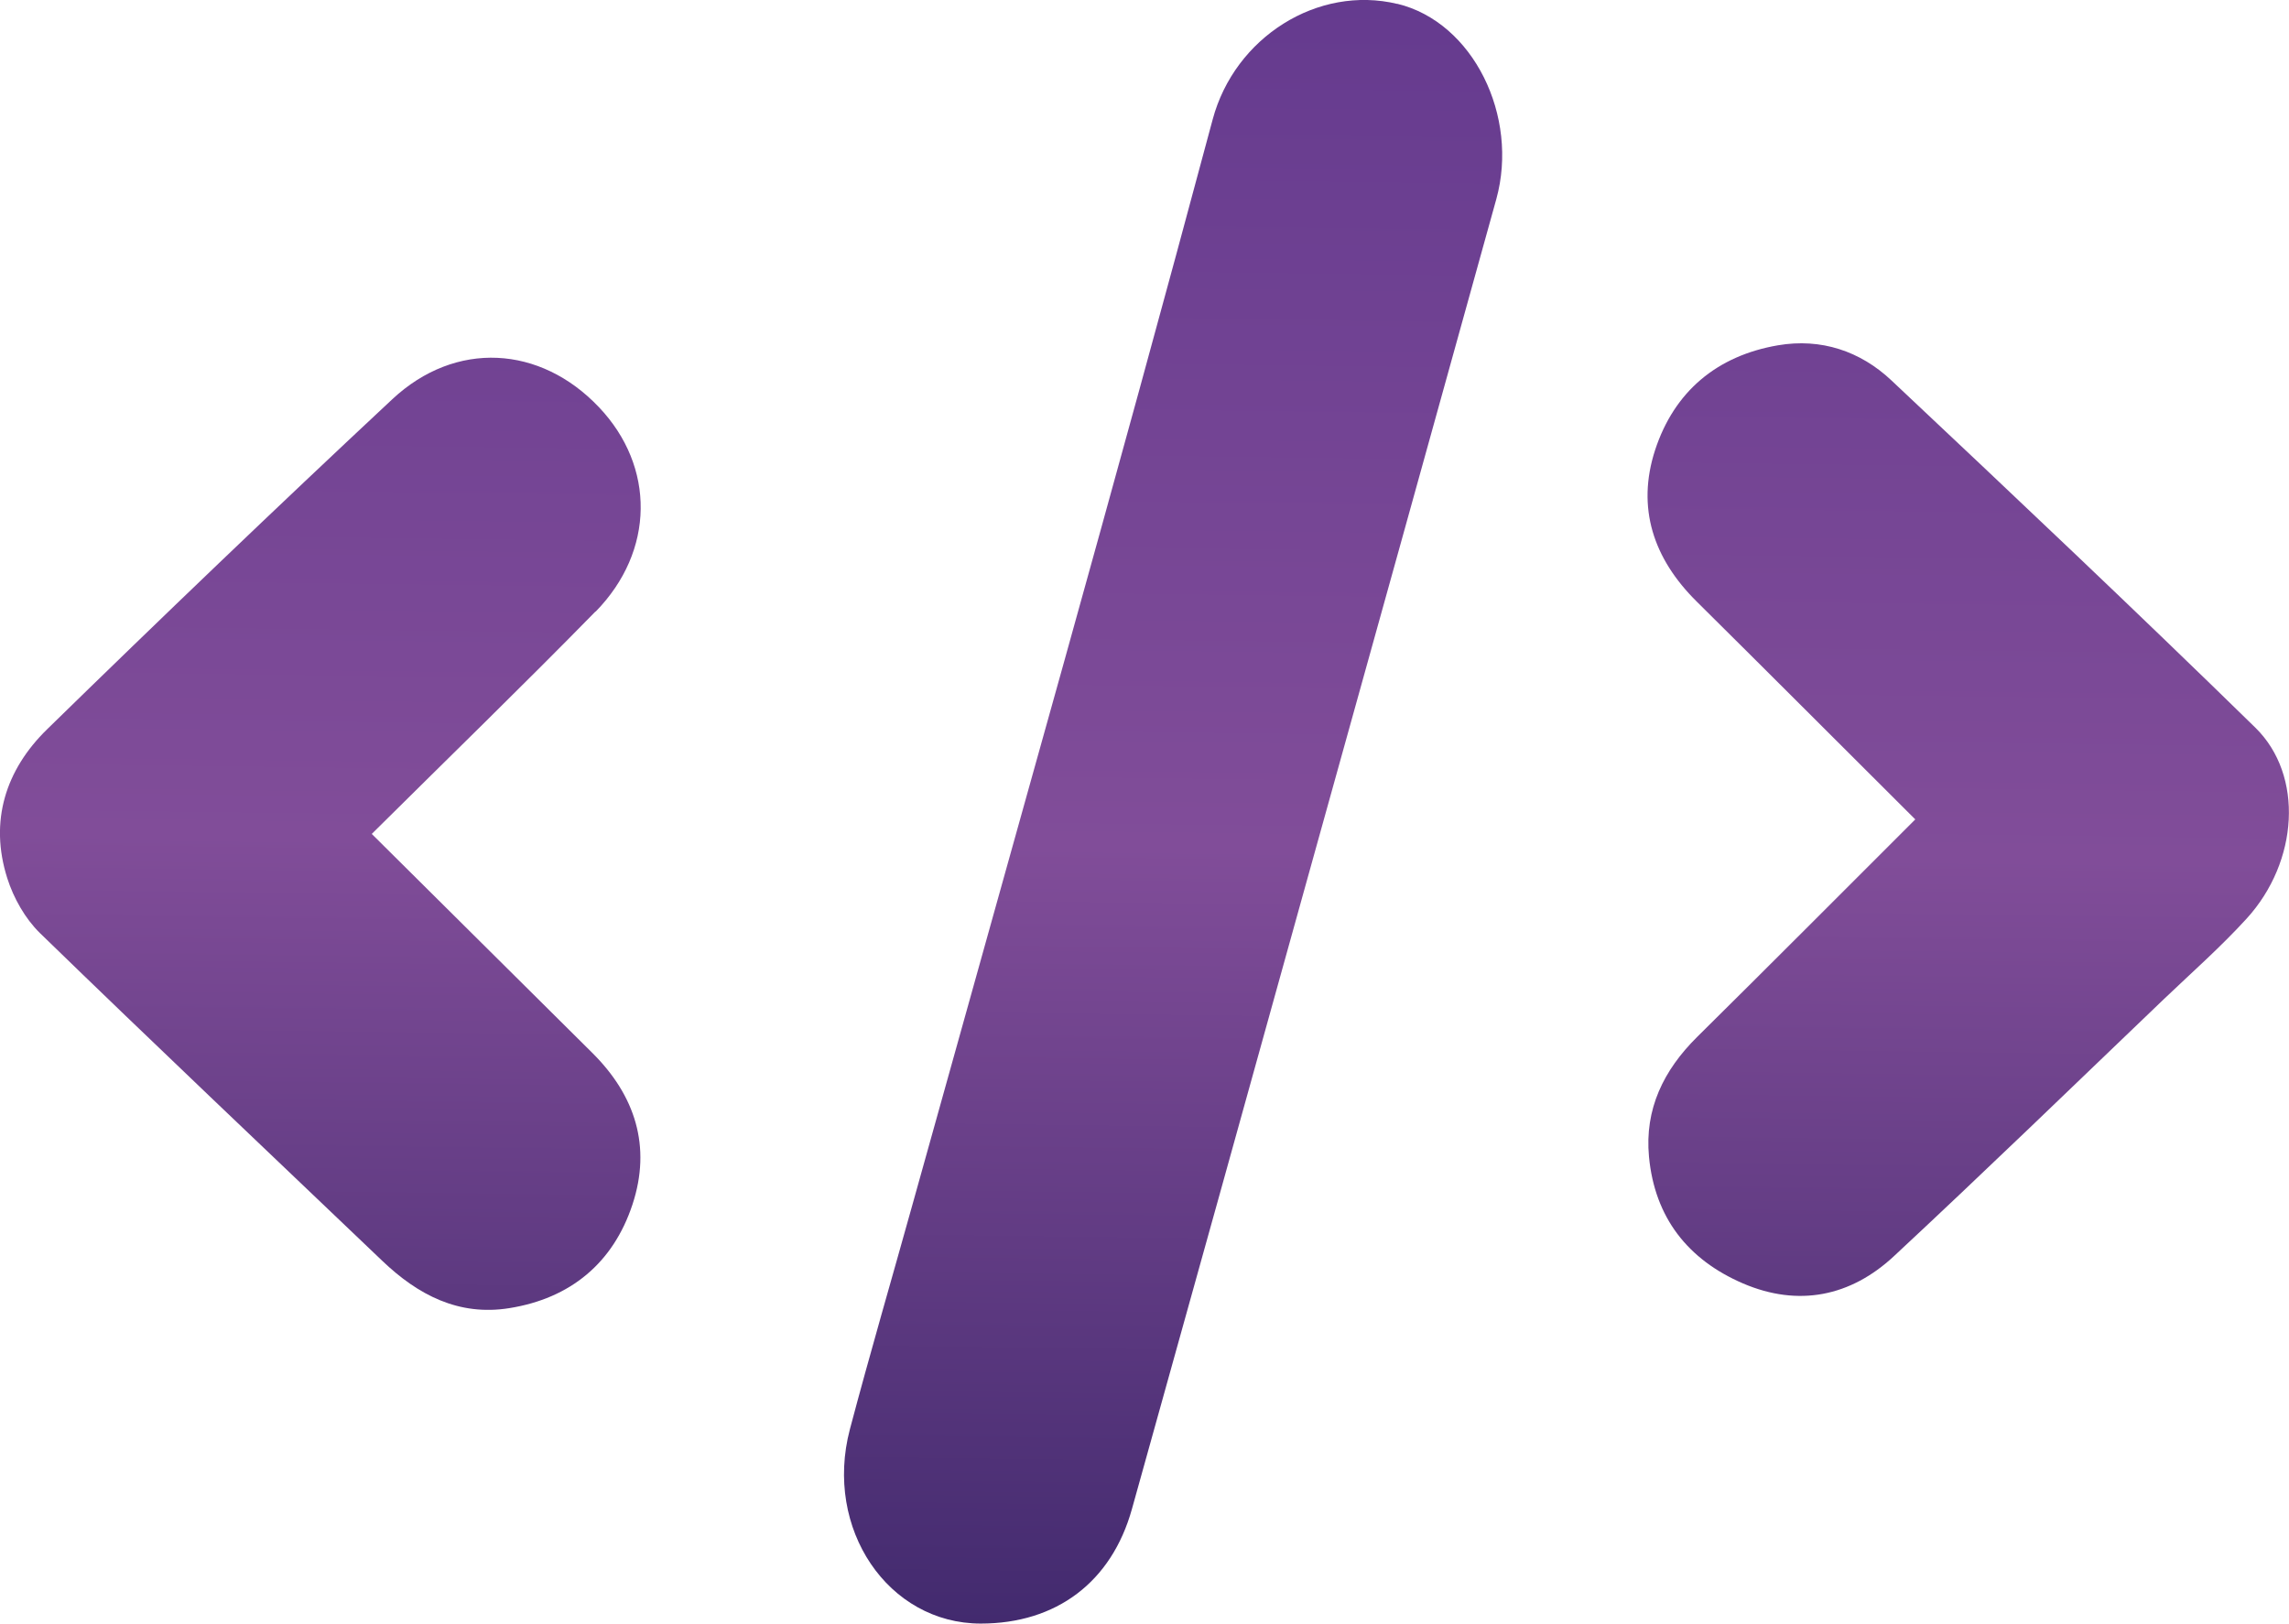 <?xml version="1.0" encoding="UTF-8"?>
<svg id="Your_Photo" data-name="Your Photo" xmlns="http://www.w3.org/2000/svg" xmlns:xlink="http://www.w3.org/1999/xlink" viewBox="0 0 163.84 116.24">
  <defs>
    <style>
      .cls-1 {
        fill: url(#Degradado_sin_nombre_150);
      }

      .cls-1, .cls-2, .cls-3 {
        stroke-width: 0px;
      }

      .cls-2 {
        fill: url(#Degradado_sin_nombre_144);
      }

      .cls-3 {
        fill: url(#Degradado_sin_nombre_154);
      }
    </style>
    <linearGradient id="Degradado_sin_nombre_144" data-name="Degradado sin nombre 144" x1="83.13" y1="124.56" x2="84.83" y2="-8.55" gradientUnits="userSpaceOnUse">
      <stop offset="0" stop-color="#392568"/>
      <stop offset=".48" stop-color="#814d99"/>
      <stop offset="1" stop-color="#61388d"/>
    </linearGradient>
    <linearGradient id="Degradado_sin_nombre_150" data-name="Degradado sin nombre 150" x1="22.25" y1="123.78" x2="23.96" y2="-9.33" gradientUnits="userSpaceOnUse">
      <stop offset="0" stop-color="#3a2668"/>
      <stop offset=".48" stop-color="#814d99"/>
      <stop offset="1" stop-color="#61388d"/>
    </linearGradient>
    <linearGradient id="Degradado_sin_nombre_154" data-name="Degradado sin nombre 154" x1="139.88" y1="125.28" x2="141.59" y2="-7.82" gradientUnits="userSpaceOnUse">
      <stop offset="0" stop-color="#3a2668"/>
      <stop offset=".48" stop-color="#814d99"/>
      <stop offset="1" stop-color="#61388d"/>
    </linearGradient>
  </defs>
  <path class="cls-2" d="M100.02.28c-5.69-1.37-11.64,2.38-13.22,8.27-6.94,25.93-14.27,51.76-21.47,77.62-1.5,5.39-3.07,10.76-4.5,16.16-1.87,7.12,2.74,13.9,9.37,13.9,5.4,0,9.36-2.96,10.82-8.2,4.19-15,8.36-30.01,12.53-45.02,4.52-16.25,9.05-32.5,13.55-48.75,1.64-5.93-1.65-12.68-7.09-13.99Z"/>
  <path class="cls-1" d="M42.63,43.79c4.25-4.34,4.28-10.39.24-14.64-4.2-4.43-10.26-4.8-14.79-.57-8.33,7.78-16.56,15.67-24.71,23.63-2.96,2.89-4.15,6.57-2.85,10.66.45,1.42,1.28,2.89,2.33,3.92,8.11,7.88,16.33,15.66,24.51,23.47,2.55,2.44,5.47,3.97,9.09,3.39,4.39-.7,7.44-3.24,8.82-7.42,1.37-4.15.2-7.81-2.89-10.87-5.15-5.11-10.29-10.22-15.77-15.66,5.5-5.46,10.82-10.62,16.01-15.92Z"/>
  <path class="cls-3" d="M135.38,27.23c-2.22-2.09-5.03-3.04-8.12-2.51-4.37.75-7.42,3.31-8.79,7.49-1.35,4.15-.12,7.79,2.97,10.85,5.15,5.1,10.27,10.24,15.65,15.6-5.36,5.35-10.47,10.49-15.62,15.58-2.4,2.38-3.76,5.16-3.44,8.57.41,4.35,2.78,7.37,6.73,9.07,3.97,1.7,7.7.93,10.79-1.94,6.51-6.06,12.9-12.25,19.32-18.4,2-1.91,4.08-3.74,5.94-5.78,3.71-4.07,4.11-10.25.62-13.67-8.58-8.39-17.31-16.64-26.05-24.86Z"/>
</svg>